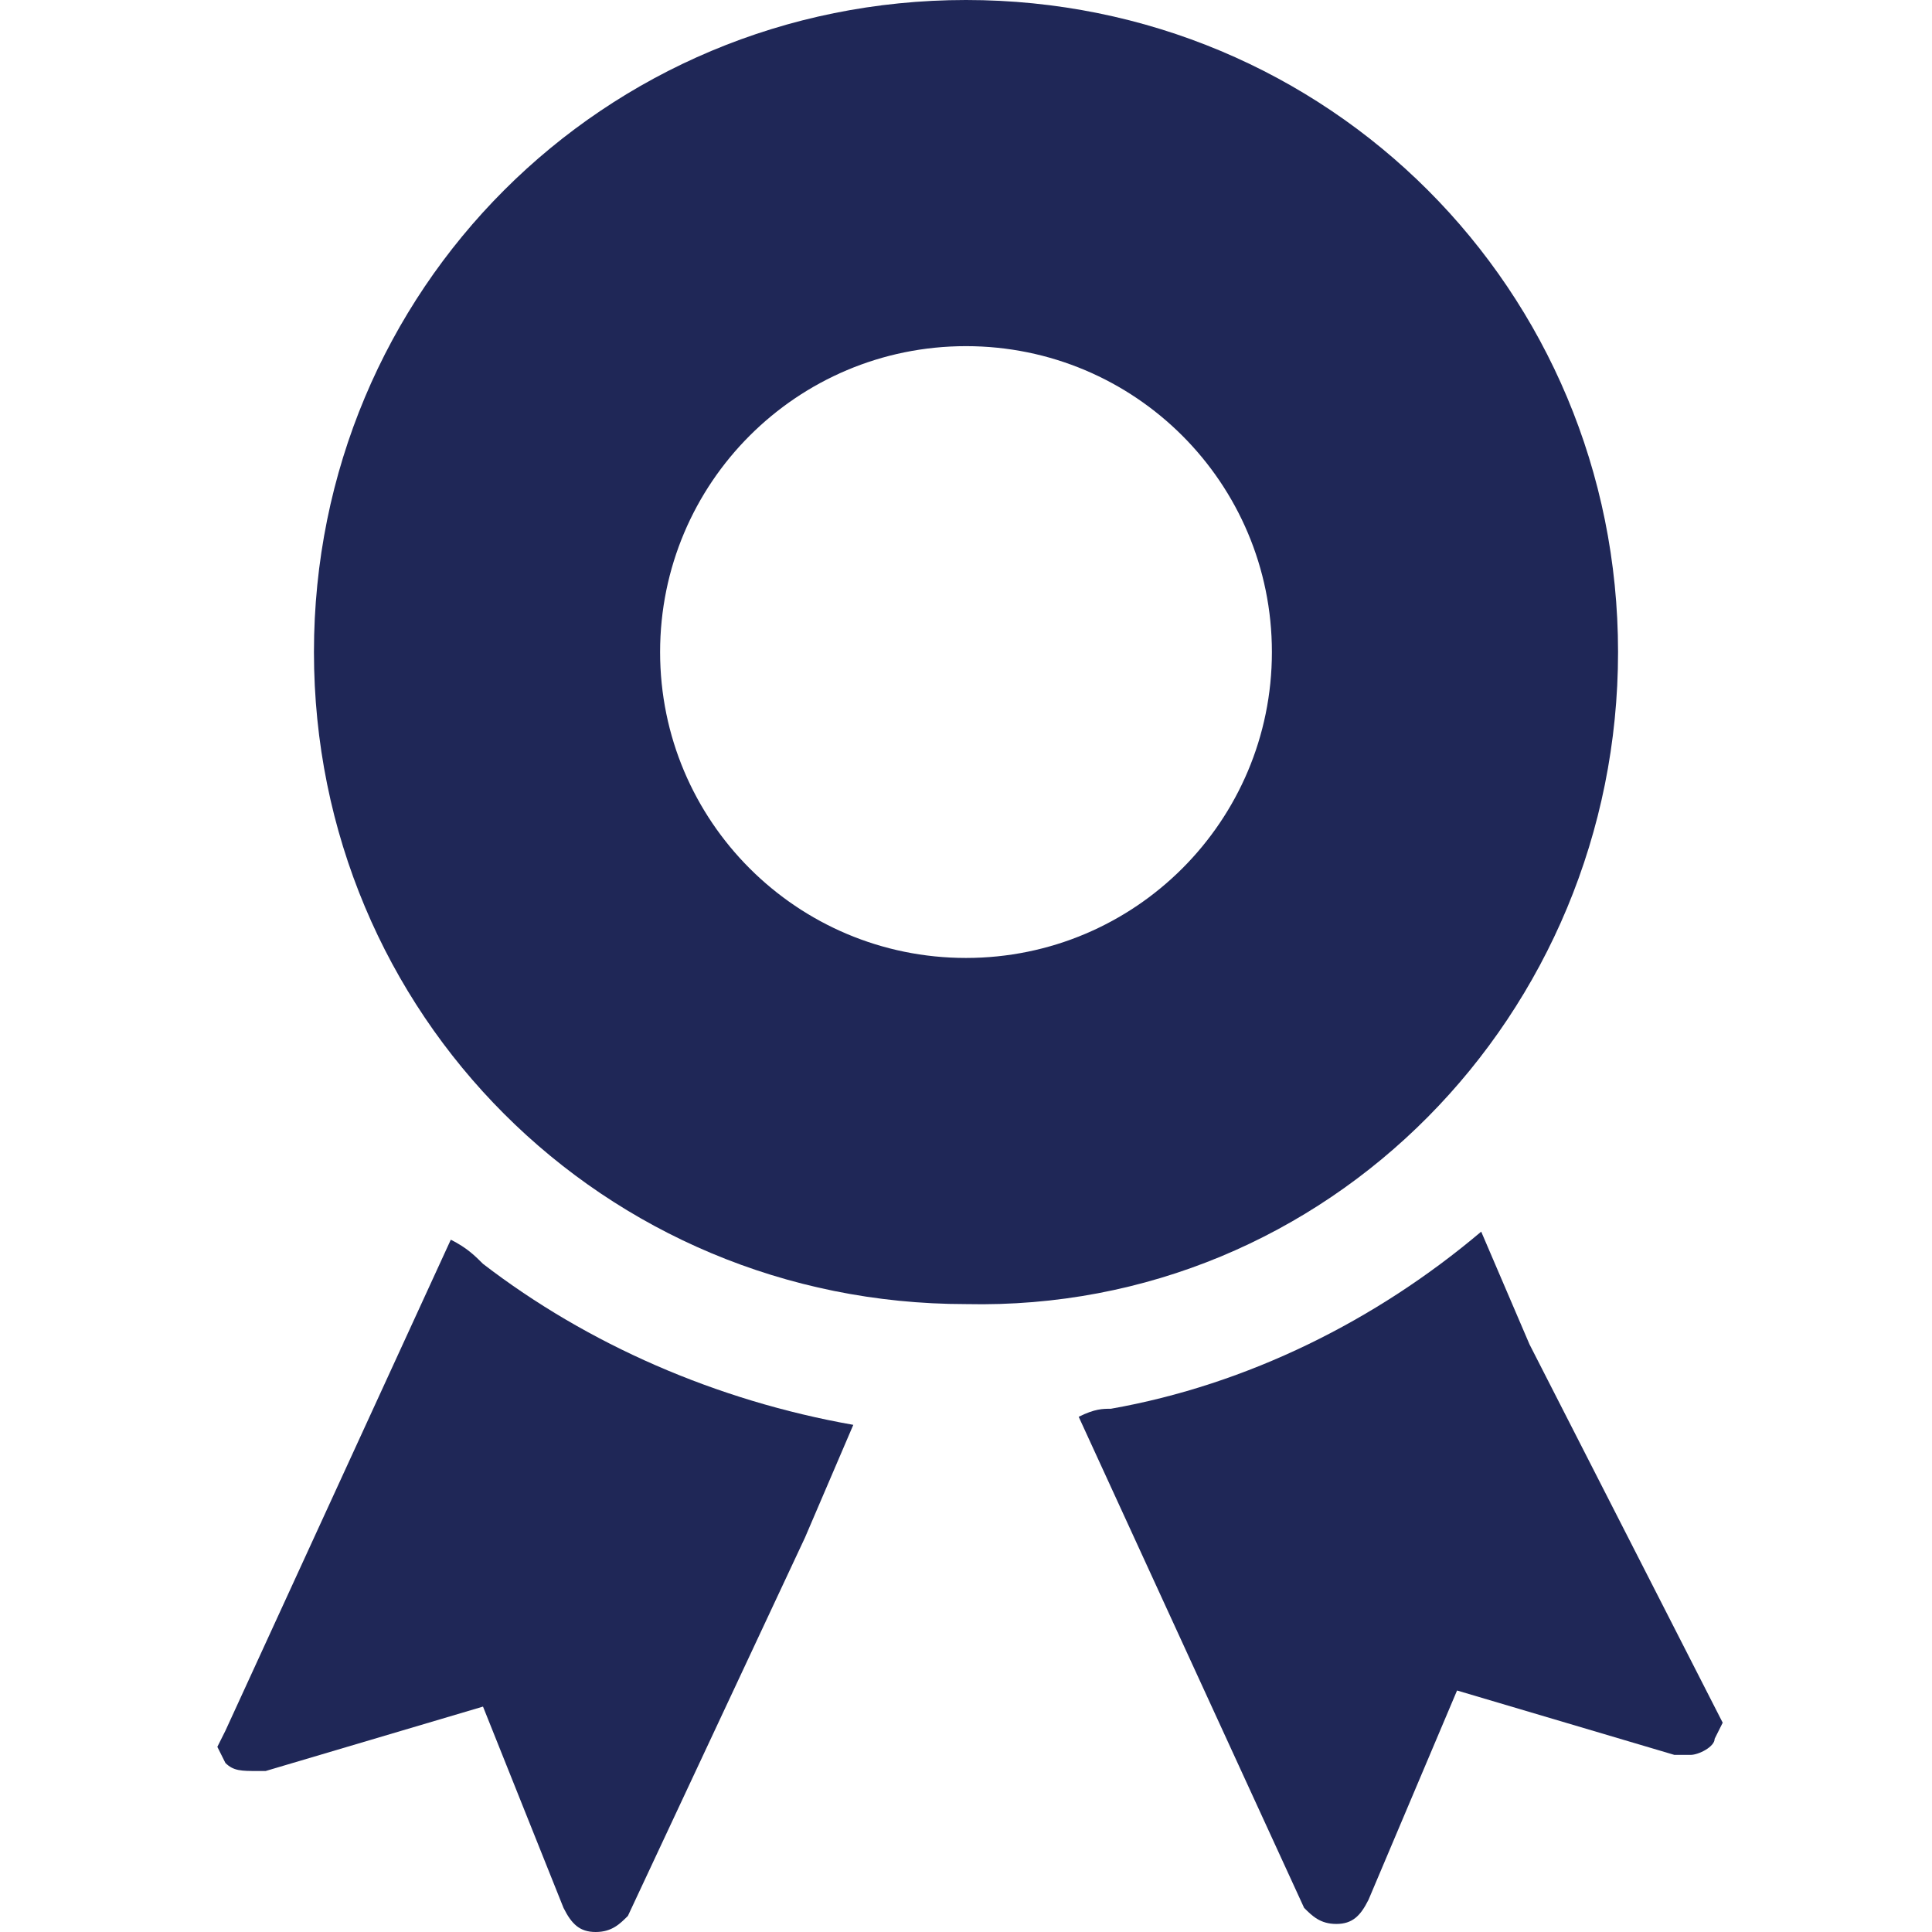 <?xml version="1.0" encoding="UTF-8" standalone="no"?>
<svg width="24px" height="24px" viewBox="0 0 24 24" version="1.1" xmlns="http://www.w3.org/2000/svg" xmlns:xlink="http://www.w3.org/1999/xlink">
    <!-- Generator: Sketch 40.1 (33804) - http://www.bohemiancoding.com/sketch -->
    <title>navi_06</title>
    <desc>Created with Sketch.</desc>
    <defs></defs>
    <g id="Page-1" stroke="none" stroke-width="1" fill="none" fill-rule="evenodd">
        <g id="navi_06" fill="#1F2757">
            <g id="medal" transform="translate(2, 0)">
                <g id="Group">
                    <path d="M4,15.7 C3.9,15.6 3.8,15.5 3.6,15.4 L3.6,15.4 L3.6,15.4 L0.8,21.5 L0.7,21.7 L0.8,21.9 C0.9,22 1,22 1.2,22 L1.3,22 L4,21.2 L5,23.7 C5.1,23.9 5.2,24 5.4,24 C5.6,24 5.7,23.9 5.8,23.8 L8,19.1 L8.6,17.7 L8.6,17.7 L8.6,17.7 C6.9,17.4 5.3,16.7 4,15.7 L4,15.7 Z" id="Shape"></path>
                    <path d="M17,16.7 L16.4,15.3 L16.4,15.3 L16.4,15.3 C15.1,16.4 13.5,17.2 11.8,17.5 C11.7,17.5 11.6,17.5 11.4,17.6 L11.4,17.6 L11.4,17.6 L14.2,23.7 C14.3,23.8 14.4,23.9 14.6,23.9 C14.8,23.9 14.9,23.8 15,23.6 L16.1,21 L18.8,21.8 L18.9,21.8 L19,21.8 C19.1,21.8 19.3,21.7 19.3,21.6 L19.4,21.4 L17,16.7 L17,16.7 Z" id="Shape"></path>
                    <path d="M18.1,8.1 C18.1,3.6 14.5,0 10,0 C5.5,0 1.9,3.6 1.9,8.1 C1.9,12.6 5.5,16.2 10,16.2 C14.5,16.3 18.1,12.6 18.1,8.1 L18.1,8.1 Z M10,11.9 C7.9,11.9 6.2,10.2 6.2,8.1 C6.2,6 7.9,4.3 10,4.3 C12.1,4.3 13.8,6 13.8,8.1 C13.8,10.2 12.1,11.9 10,11.9 L10,11.9 Z" id="Shape"></path>
                </g>
            </g>
        </g>
    </g>
</svg>
